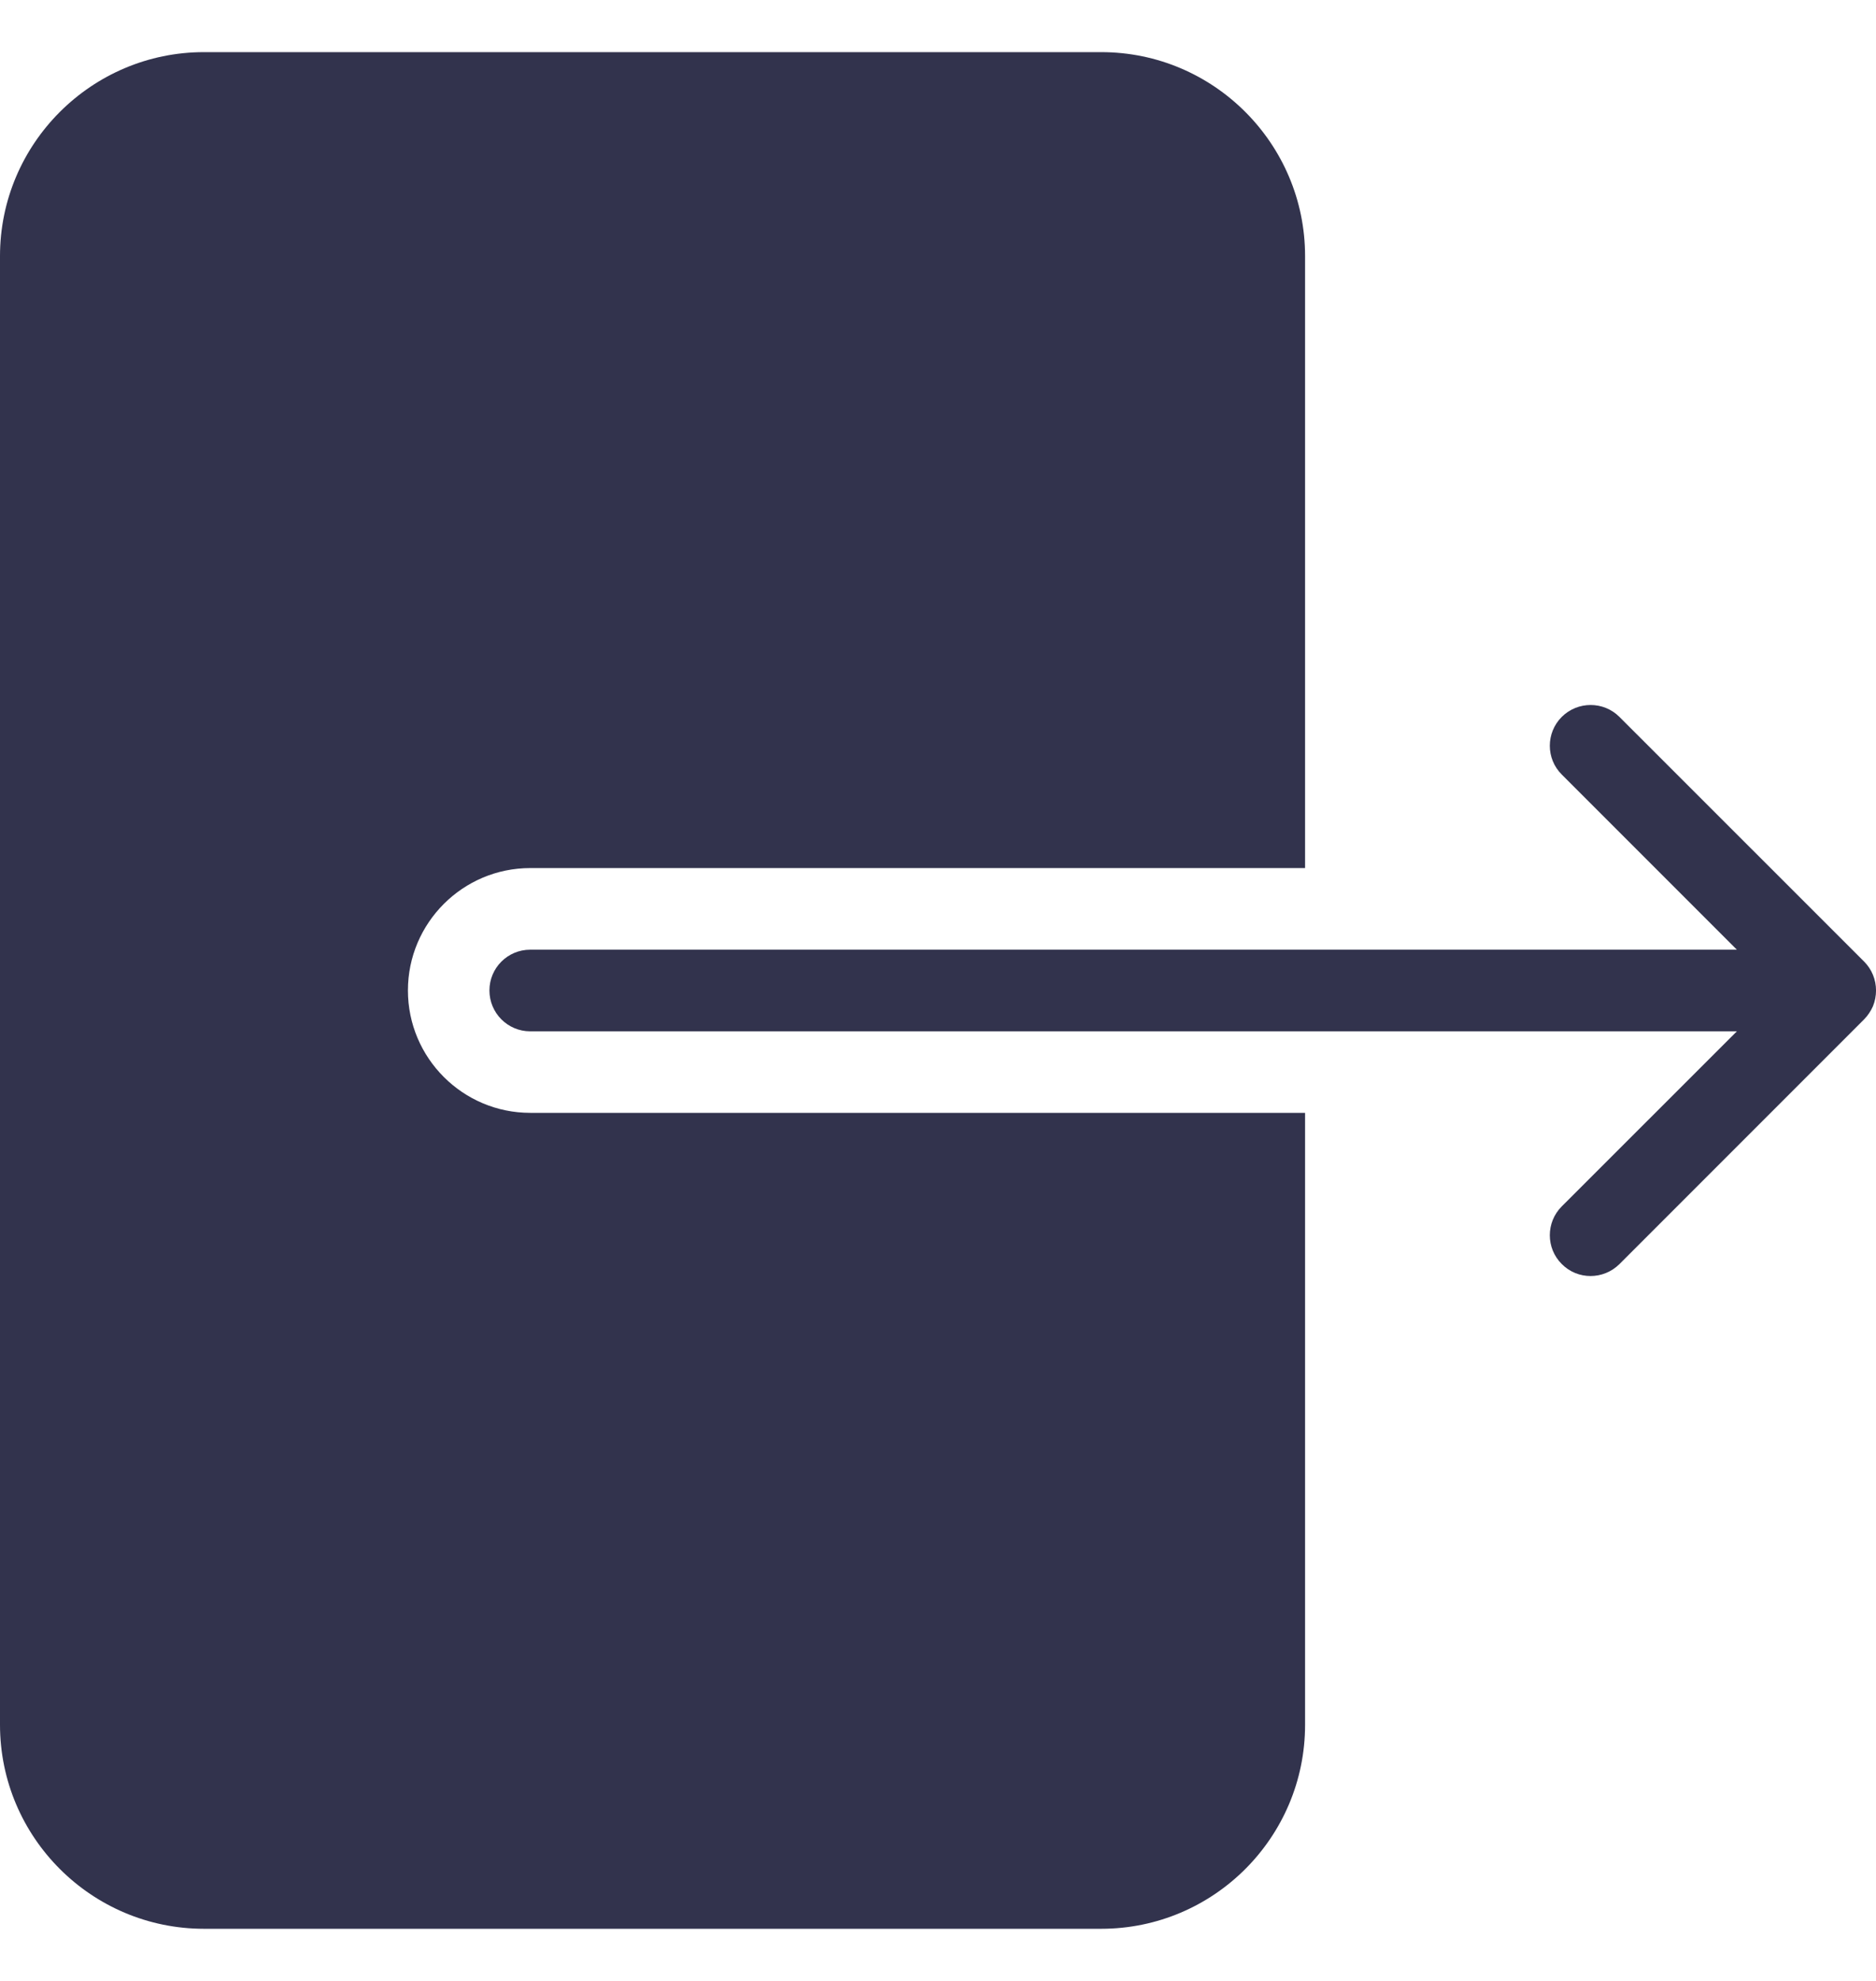 <svg width="18" height="19" viewBox="0 0 18 19" fill="none" xmlns="http://www.w3.org/2000/svg">
<path d="M17.971 9.351C17.951 9.302 17.922 9.259 17.886 9.223L15.538 6.876C15.386 6.724 15.138 6.724 14.985 6.876C14.832 7.029 14.832 7.277 14.985 7.429L16.665 9.109H5.087C4.871 9.109 4.696 9.284 4.696 9.5C4.696 9.716 4.871 9.892 5.087 9.892H16.665L14.985 11.571C14.832 11.724 14.832 11.972 14.985 12.124C15.061 12.201 15.161 12.239 15.261 12.239C15.361 12.239 15.461 12.201 15.538 12.125L17.885 9.778C17.921 9.742 17.95 9.698 17.971 9.651C18.01 9.554 18.01 9.446 17.971 9.351L17.971 9.351Z" fill="#32334D"/>
<path d="M3.914 9.5C3.914 8.853 4.44 8.326 5.088 8.326H12.522V2.456C12.522 1.378 11.645 0.5 10.566 0.5H1.957C0.879 0.5 0 1.378 0 2.456V16.543C0 17.623 0.879 18.5 1.957 18.5H10.566C11.645 18.5 12.522 17.623 12.522 16.544V10.674H5.088C4.44 10.674 3.914 10.147 3.914 9.5V9.5Z" fill="#32334D"/>
</svg>
